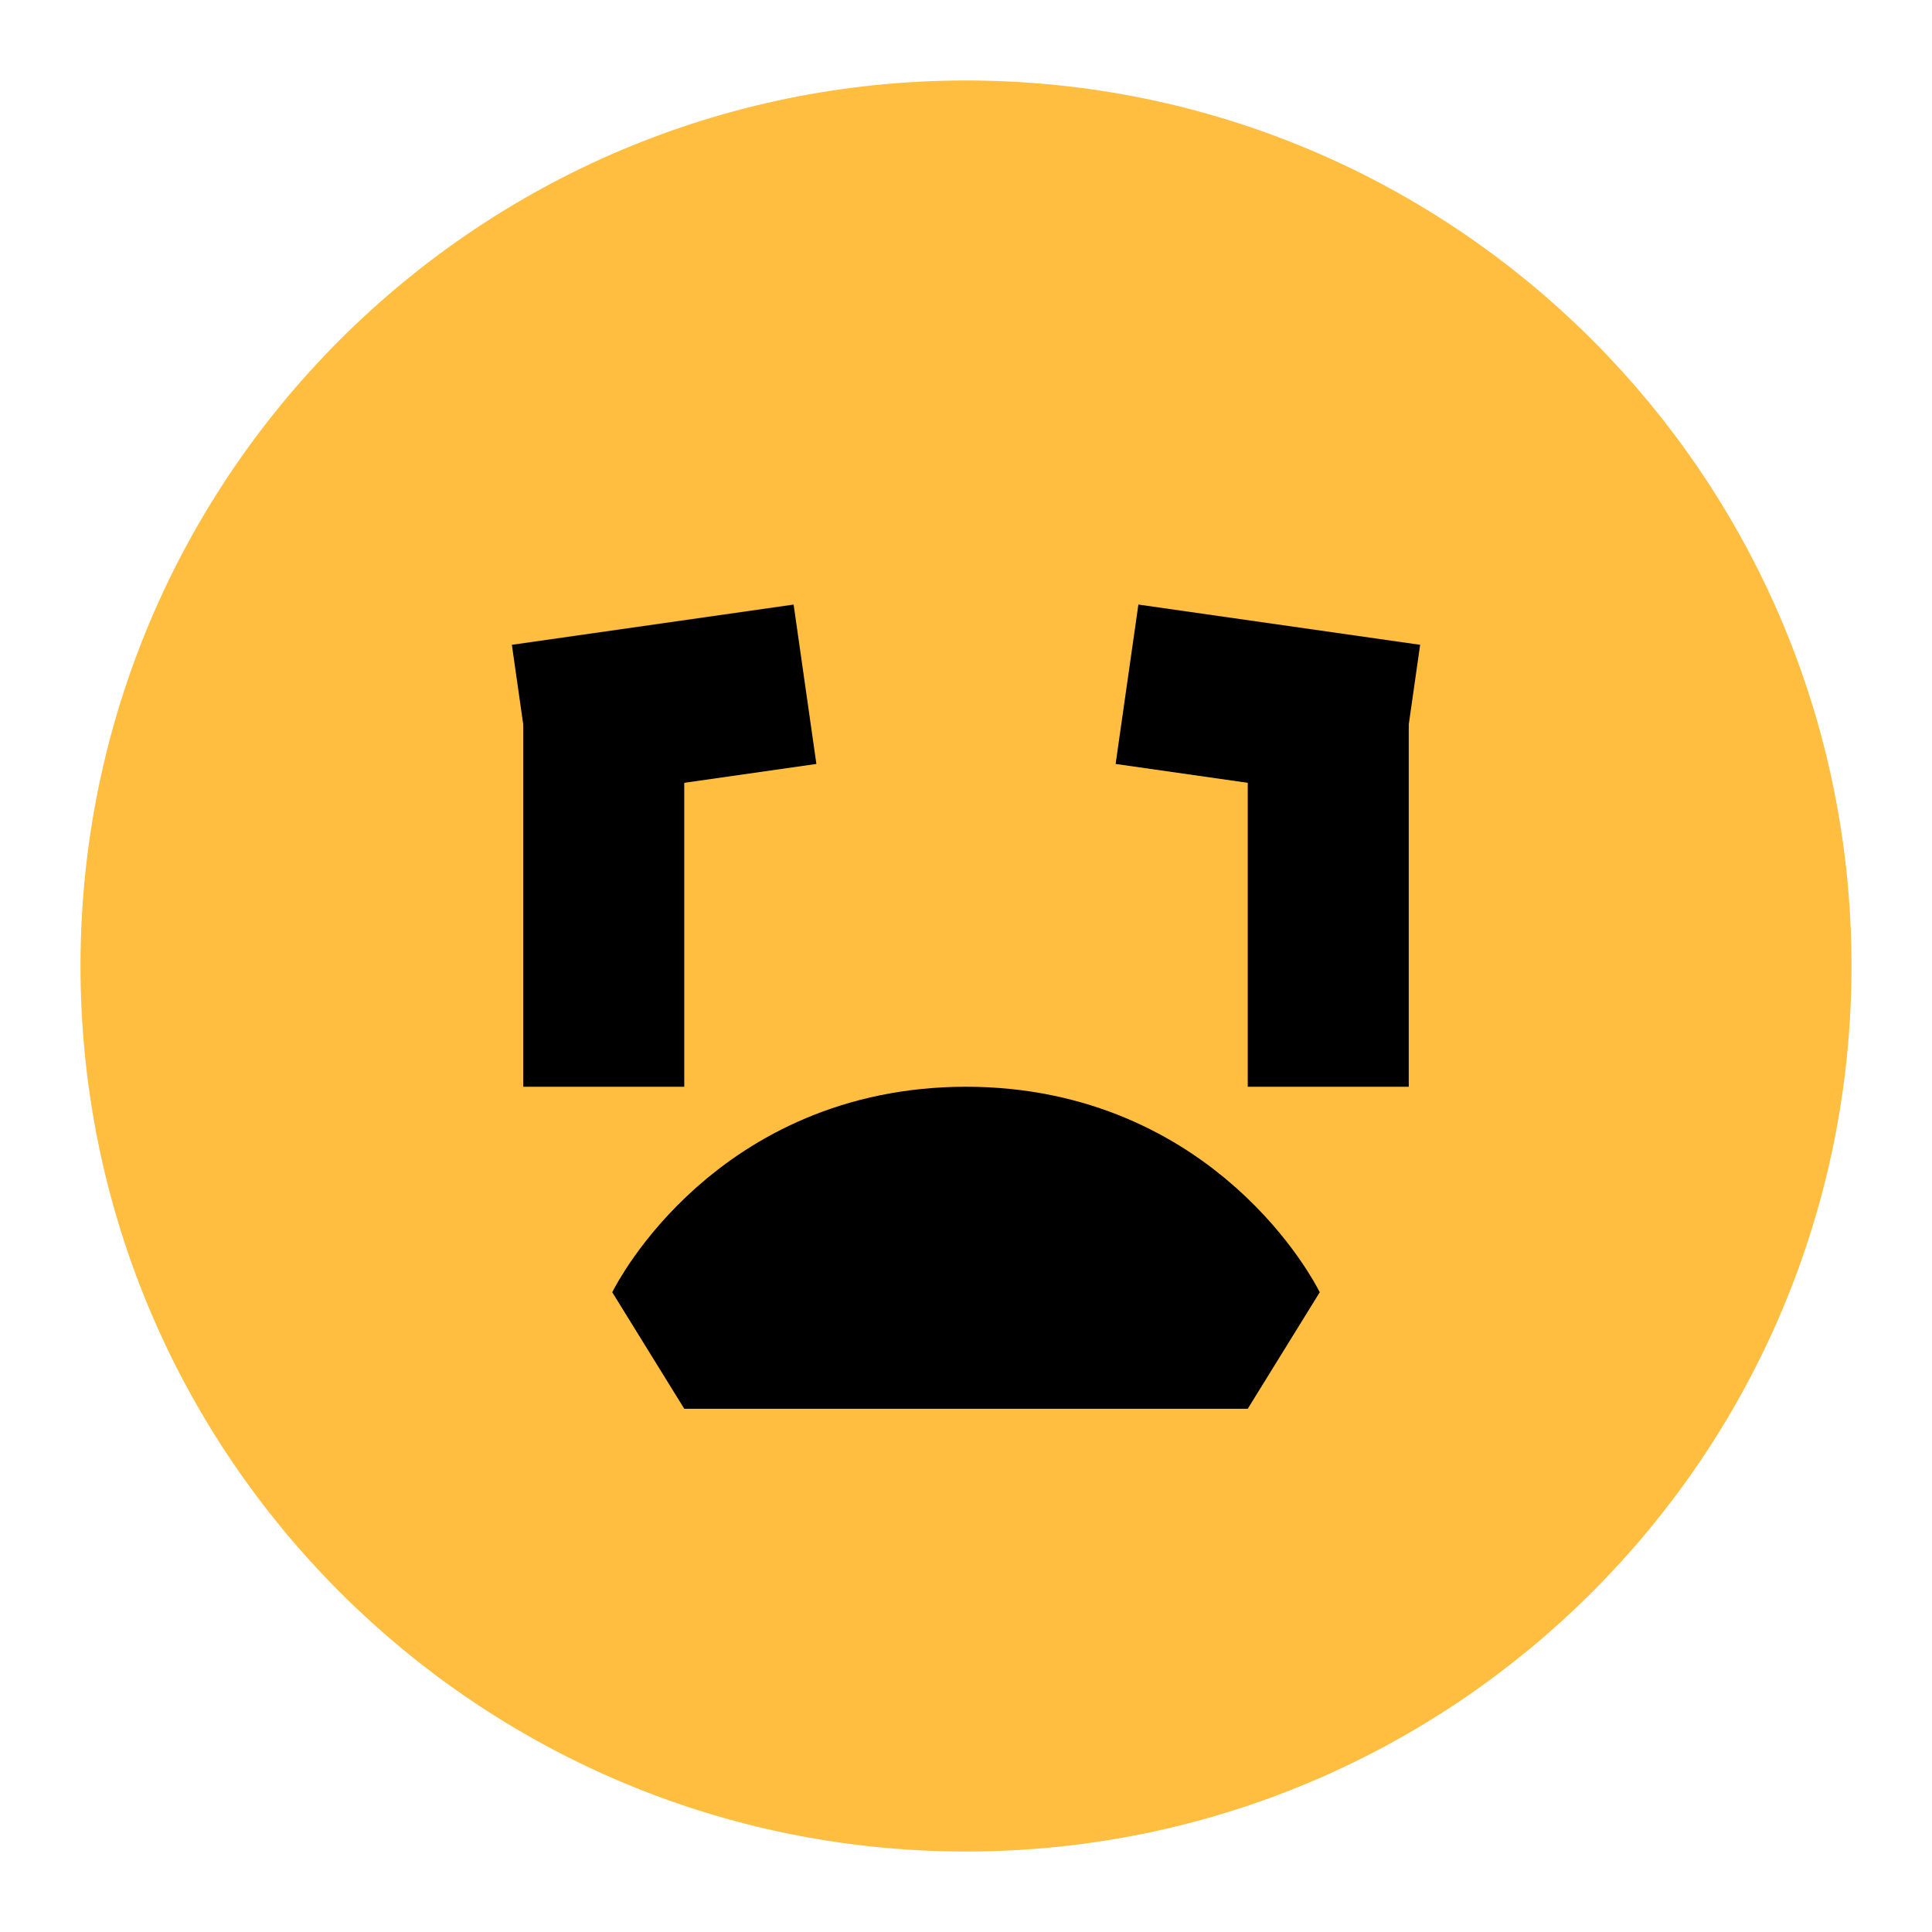 <?xml version="1.0" encoding="UTF-8"?><svg width="24" height="24" viewBox="0 0 48 48" fill="none" xmlns="http://www.w3.org/2000/svg"><path d="M24 44C35.046 44 44 35.046 44 24C44 12.954 35.046 4 24 4C12.954 4 4 12.954 4 24C4 35.046 12.954 44 24 44Z" fill="#ffbe40" stroke="#ffbe40" stroke-width="4" stroke-linejoin="bevel"/><path d="M24 29C29 29 31 33 31 33H17C17 33 19 29 24 29Z" stroke="#000" stroke-width="4" stroke-linecap="butt" stroke-linejoin="bevel"/><path d="M35 18L28 17" stroke="#000" stroke-width="4" stroke-linecap="butt" stroke-linejoin="bevel"/><path d="M33 18V27" stroke="#000" stroke-width="4" stroke-linecap="butt" stroke-linejoin="bevel"/><path d="M20 17L13 18" stroke="#000" stroke-width="4" stroke-linecap="butt" stroke-linejoin="bevel"/><path d="M15 18V27" stroke="#000" stroke-width="4" stroke-linecap="butt" stroke-linejoin="bevel"/></svg>